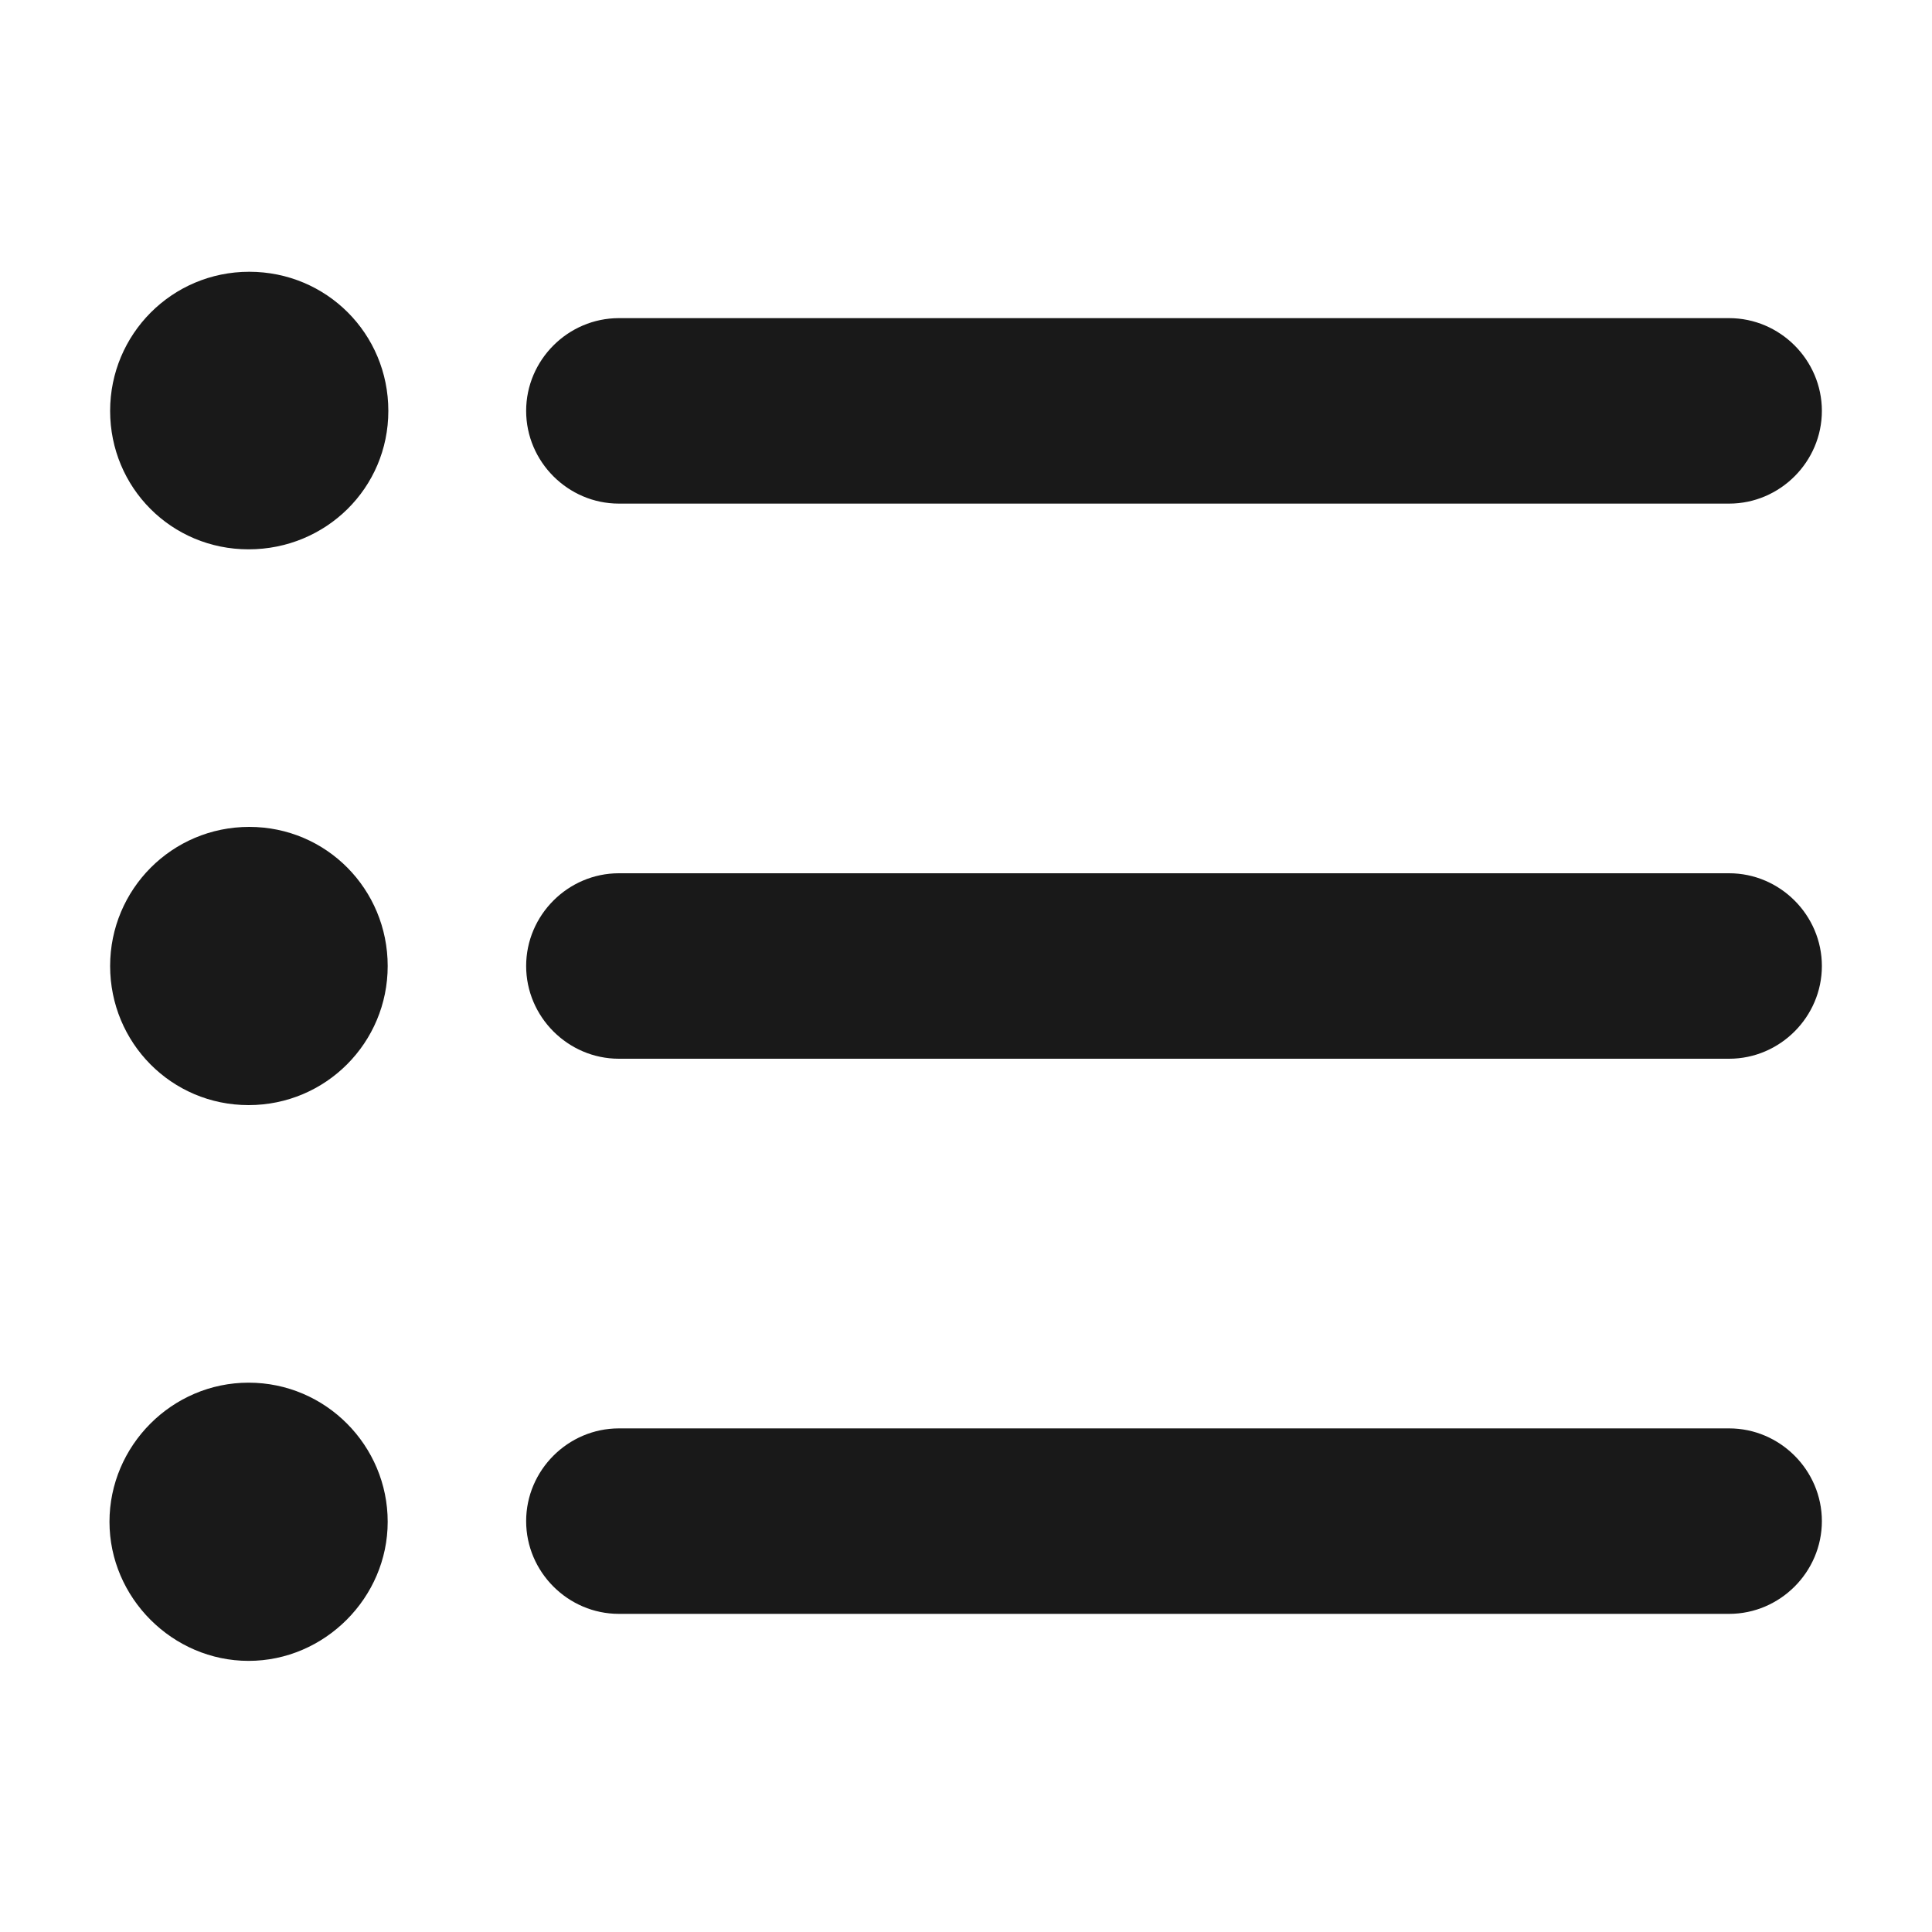 <?xml version="1.0" encoding="utf-8"?>
<!-- Generator: Adobe Illustrator 23.1.1, SVG Export Plug-In . SVG Version: 6.00 Build 0)  -->
<svg version="1.1" id="Layer_1" xmlns="http://www.w3.org/2000/svg" xmlns:xlink="http://www.w3.org/1999/xlink" x="0px" y="0px"
	 viewBox="0 0 30 30" style="enable-background:new 0 0 30 30;" xml:space="preserve">
<style type="text/css">
	.st0{fill-rule:evenodd;clip-rule:evenodd;fill-opacity:0.9;}
</style>
<path class="st0" d="M1.71,6.38c0-1.19,0.96-2.16,2.16-2.16s2.16,0.96,2.16,2.16S5.06,8.53,3.86,8.53S1.71,7.57,1.71,6.38z M1.71,15
	c0-1.19,0.96-2.16,2.16-2.16S6.02,13.81,6.02,15s-0.96,2.16-2.16,2.16S1.71,16.19,1.71,15z M3.86,21.47c-1.19,0-2.16,0.98-2.16,2.16
	s0.98,2.16,2.16,2.16s2.16-0.98,2.16-2.16S5.06,21.47,3.86,21.47z M26.85,25.06H9.61c-0.79,0-1.44-0.65-1.44-1.44
	c0-0.79,0.65-1.44,1.44-1.44h17.24c0.79,0,1.44,0.65,1.44,1.44C28.29,24.41,27.64,25.06,26.85,25.06z M9.61,16.44h17.24
	c0.79,0,1.44-0.65,1.44-1.44s-0.65-1.44-1.44-1.44H9.61c-0.79,0-1.44,0.65-1.44,1.44S8.82,16.44,9.61,16.44z M9.61,7.82
	c-0.79,0-1.44-0.65-1.44-1.44s0.65-1.44,1.44-1.44h17.24c0.79,0,1.44,0.65,1.44,1.44s-0.65,1.44-1.44,1.44H9.61z"/>
</svg>
